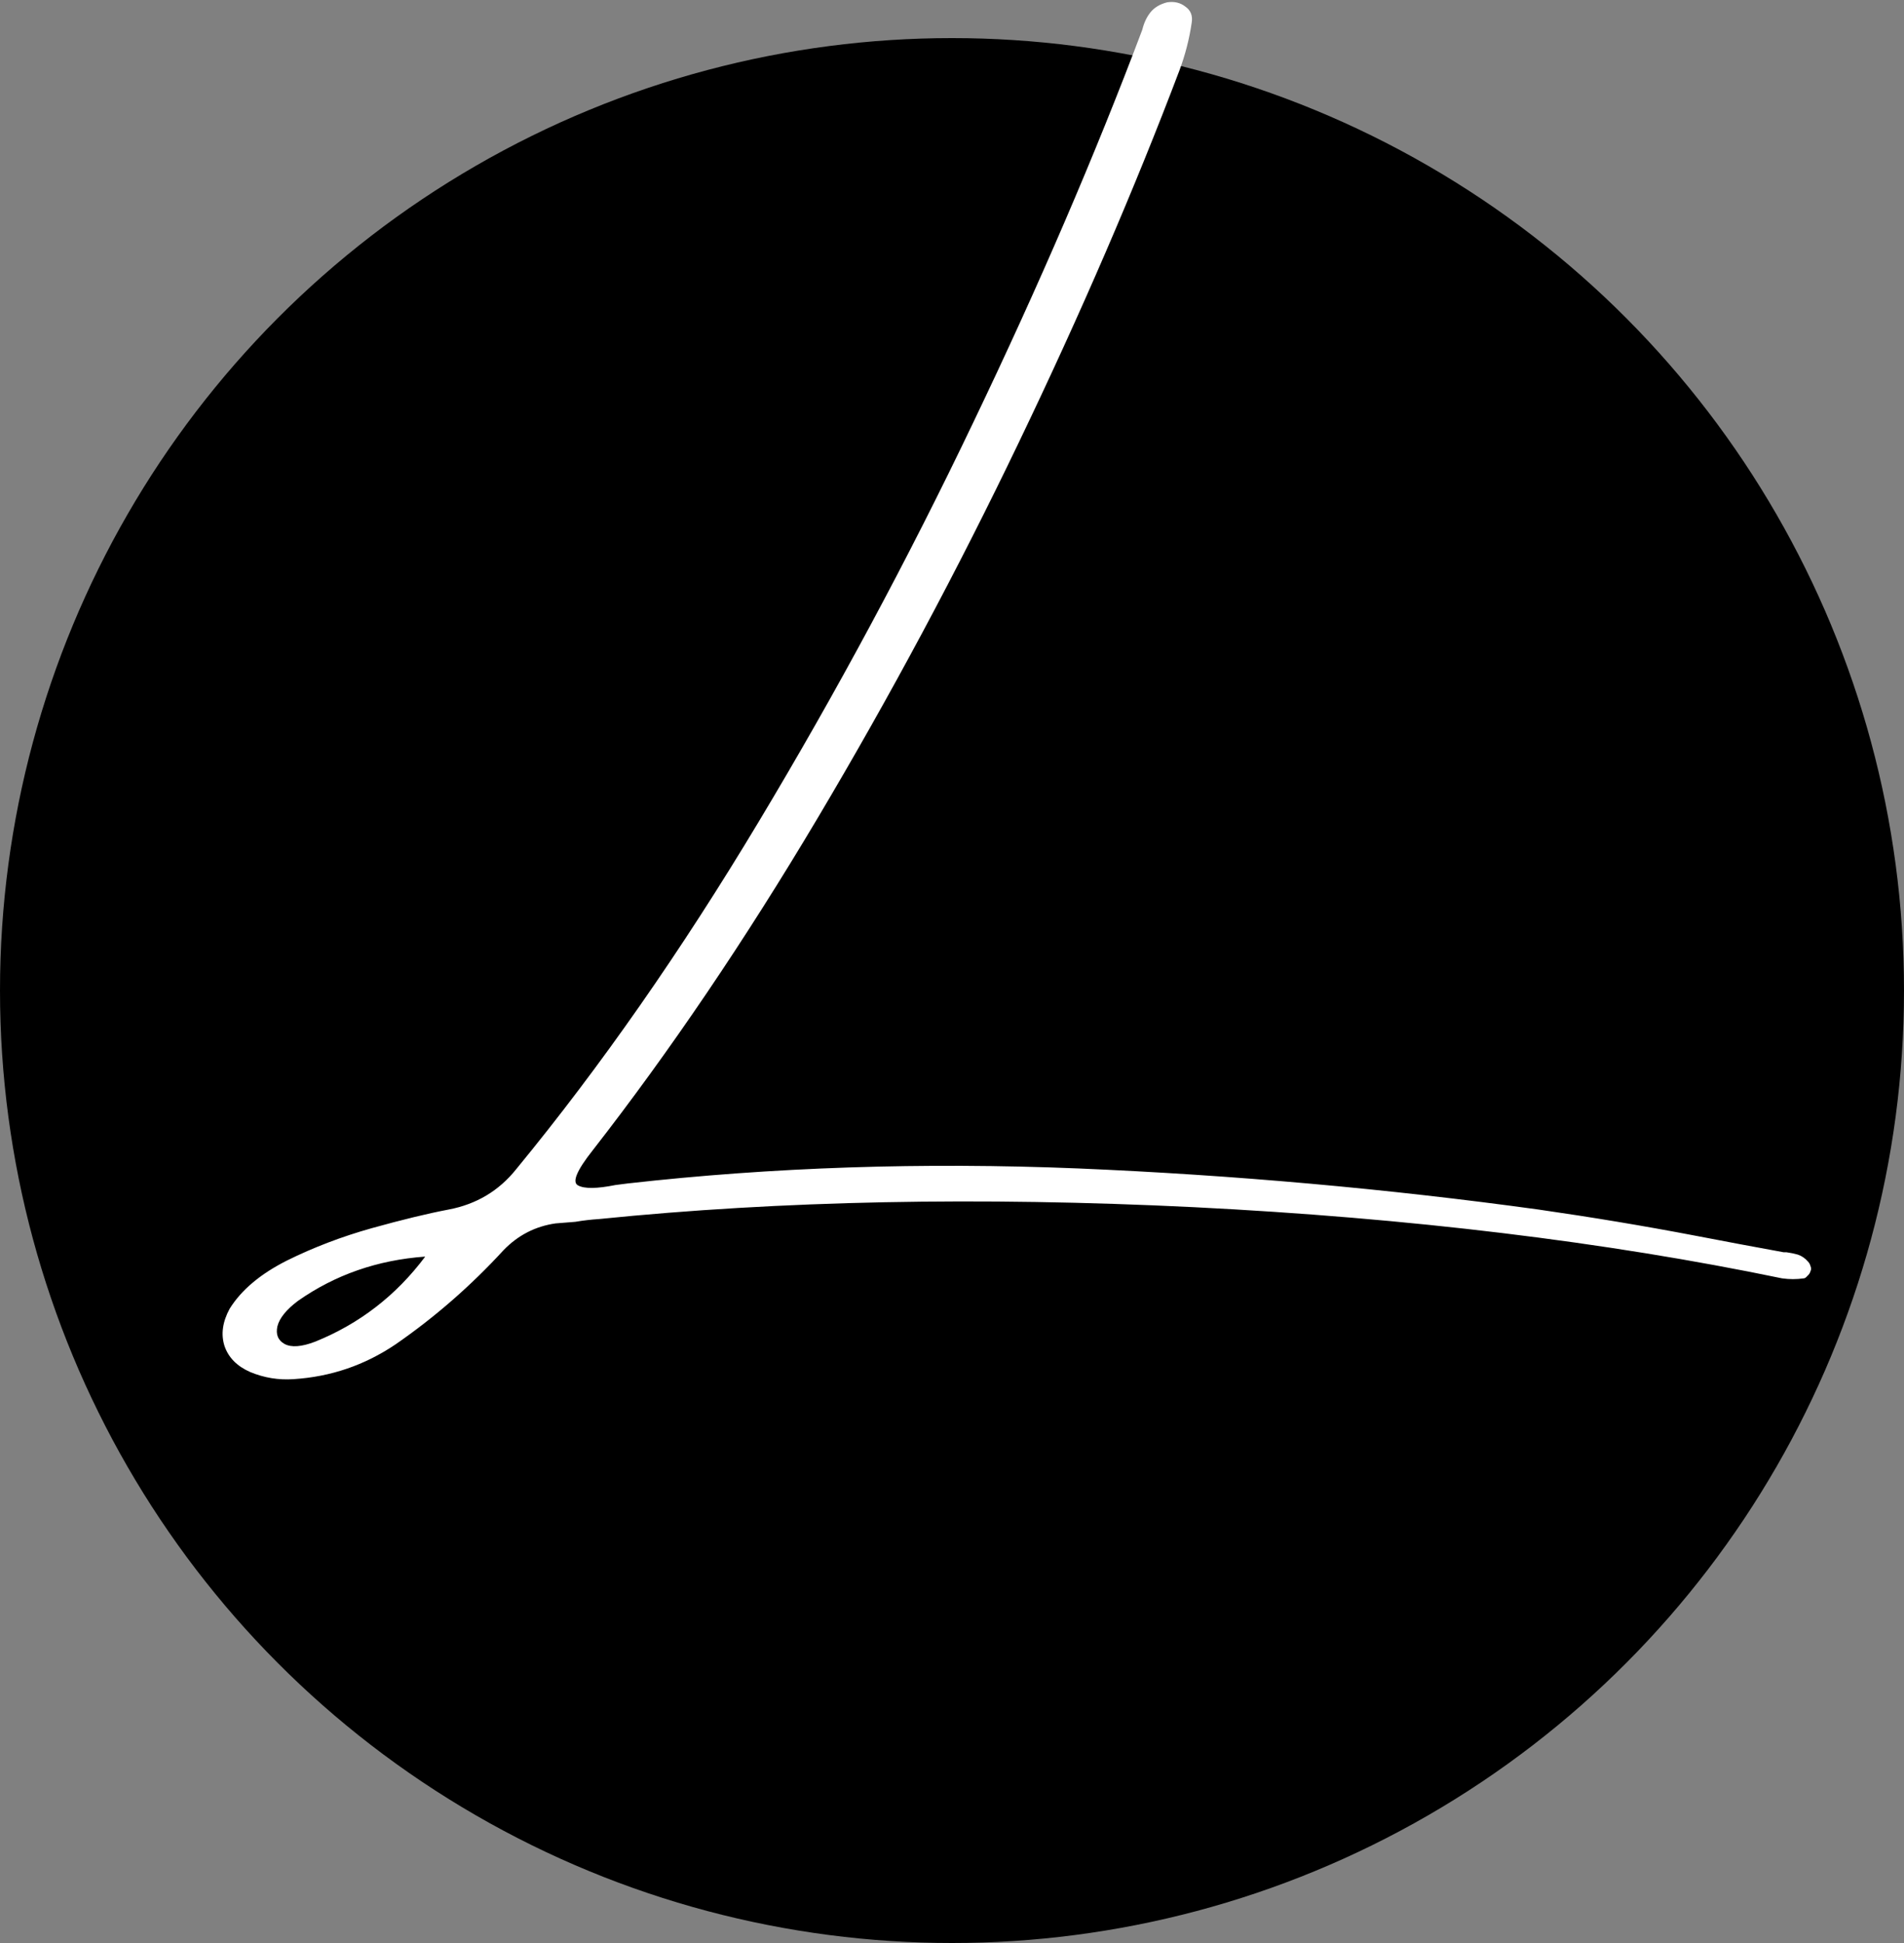 <svg width="400" height="408" viewBox="0 0 400 408" fill="none" xmlns="http://www.w3.org/2000/svg">
<rect x="0" y="0" width="400" height="408" fill="#808080" stroke="none"/>
<rect width="400" height="408"/>
<circle cx="200" cy="208" r="200" fill="black"/>
<path d="M374.711 262.954C374.822 262.954 375.015 262.954 375.292 262.954C376.122 263.065 376.924 263.231 377.699 263.452C378.529 263.729 379.249 264.227 379.857 264.946C380.079 265.168 380.245 265.472 380.355 265.859C380.521 266.247 380.521 266.606 380.355 266.938C380.245 267.326 380.023 267.658 379.691 267.935C379.415 268.267 379.166 268.433 378.944 268.433C377.45 268.654 375.928 268.654 374.379 268.433C337.247 260.741 296.075 255.76 250.863 253.491C205.707 251.278 164.037 252.108 125.854 255.981C124.138 256.092 122.478 256.286 120.873 256.562C119.434 256.673 118.051 256.784 116.723 256.895C112.462 257.503 108.809 259.385 105.766 262.539C98.904 270.01 91.35 276.595 83.105 282.295C76.63 286.667 69.491 289.102 61.688 289.6C58.534 289.821 55.491 289.323 52.558 288.105C49.791 286.888 47.992 285.062 47.162 282.627C46.387 280.192 46.747 277.591 48.241 274.824C50.676 270.895 54.688 267.52 60.277 264.697C65.867 261.93 71.815 259.661 78.124 257.891C84.488 256.12 89.856 254.819 94.228 253.989C100.093 252.882 104.853 250.033 108.505 245.439C126.158 223.968 143.119 199.674 159.389 172.559C175.714 145.387 190.738 117.441 204.462 88.721C218.241 60 230.084 32.497 239.989 6.211C240.321 4.827 240.875 3.638 241.649 2.642C242.479 1.59 243.669 0.871 245.219 0.483C246.713 0.262 247.986 0.566 249.037 1.396C250.144 2.171 250.587 3.278 250.365 4.717C249.867 8.148 249.009 11.496 247.792 14.761C238.329 39.718 227.095 65.728 214.091 92.788C201.142 119.793 187.03 146.134 171.757 171.812C156.483 197.489 140.74 220.731 124.525 241.538C121.15 245.799 120.126 248.262 121.454 248.926C122.782 249.645 125.383 249.618 129.257 248.843C130.142 248.732 131 248.621 131.83 248.511C162.266 245.08 193.837 244.028 226.542 245.356C259.247 246.74 291.482 249.618 323.246 253.989C334.424 255.594 345.382 257.42 356.117 259.468C362.426 260.685 368.624 261.847 374.711 262.954ZM66.254 281.714C75.551 277.951 83.243 272.002 89.33 263.867C79.314 264.587 70.404 267.686 62.602 273.164C60.167 274.99 58.728 276.761 58.285 278.477C57.898 280.192 58.396 281.437 59.779 282.212C61.218 282.987 63.376 282.821 66.254 281.714Z" fill="white"/>
</svg>
